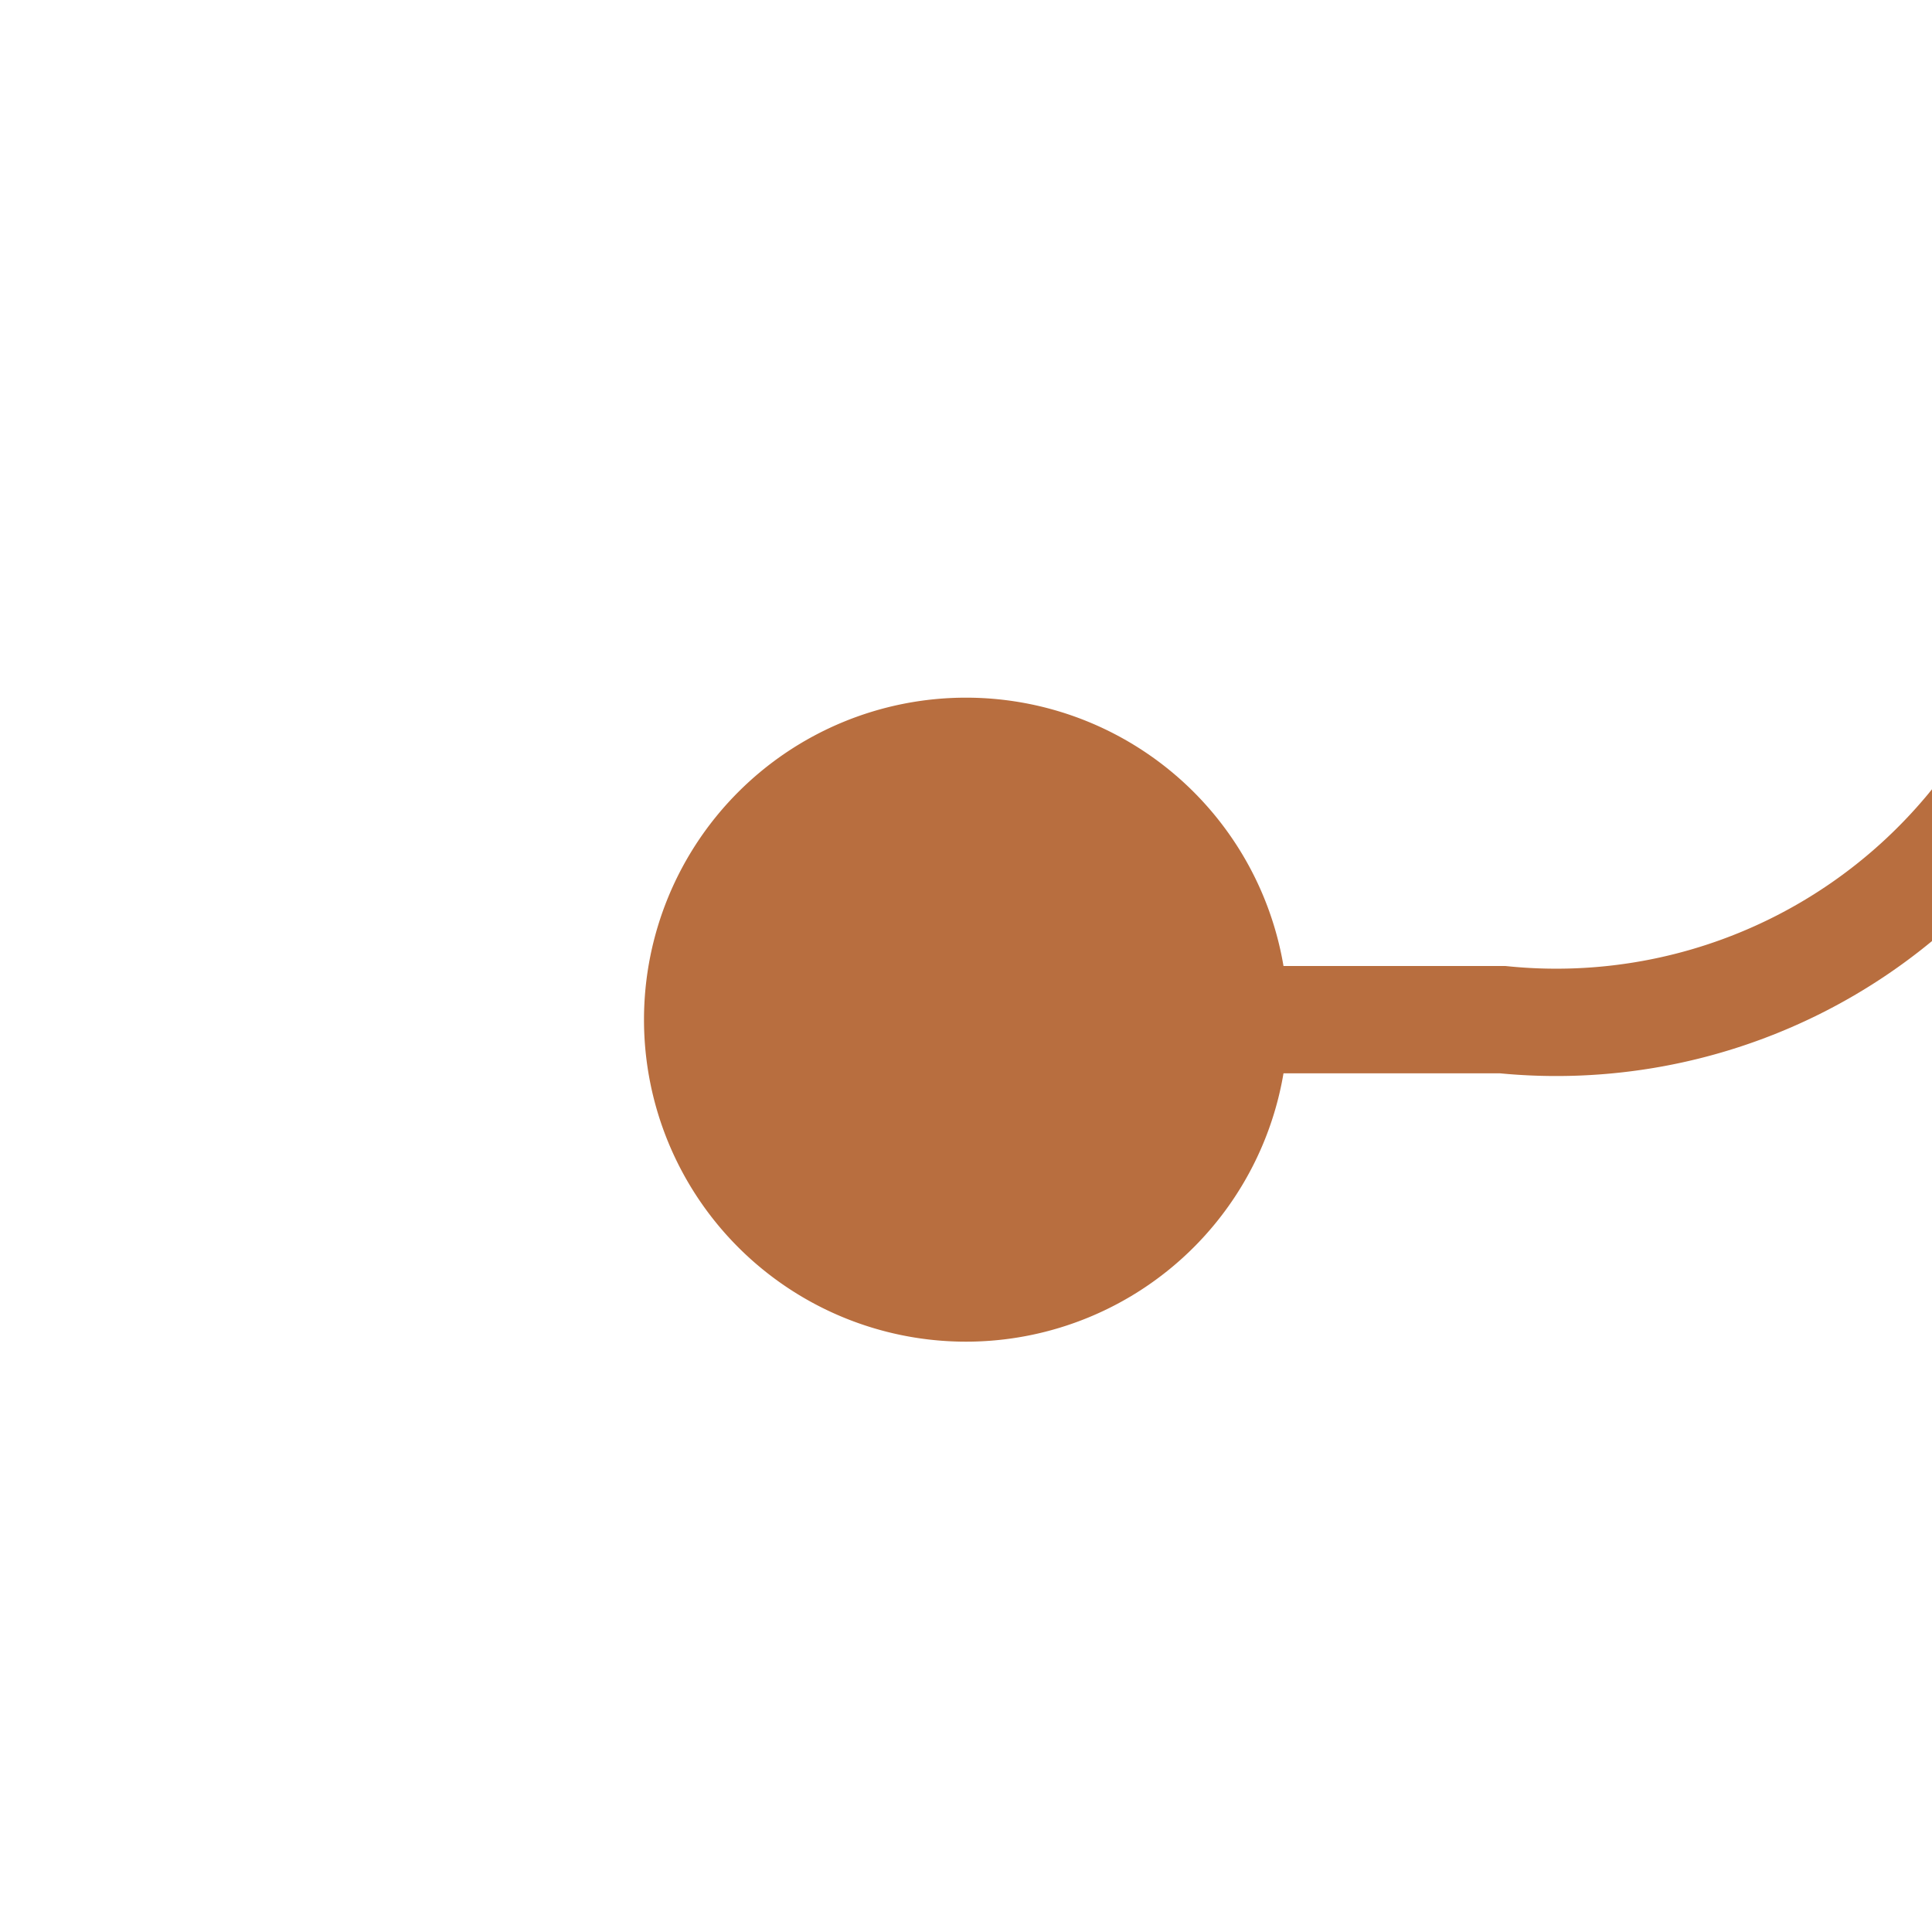 ﻿<?xml version="1.0" encoding="utf-8"?>
<svg version="1.1" xmlns:xlink="http://www.w3.org/1999/xlink" width="18px" height="18px" preserveAspectRatio="xMinYMid meet" viewBox="671 435  18 16" xmlns="http://www.w3.org/2000/svg">
  <path d="M 678 443.5  L 685 443.5  A 5 5 0 0 0 690.5 438.5 L 690.5 323  A 5 5 0 0 1 695.5 318.5 L 722 318.5  " stroke-width="1" stroke="#b86e3f" fill="none" />
  <path d="M 680 440.5  A 3 3 0 0 0 677 443.5 A 3 3 0 0 0 680 446.5 A 3 3 0 0 0 683 443.5 A 3 3 0 0 0 680 440.5 Z " fill-rule="nonzero" fill="#b86e3f" stroke="none" />
</svg>